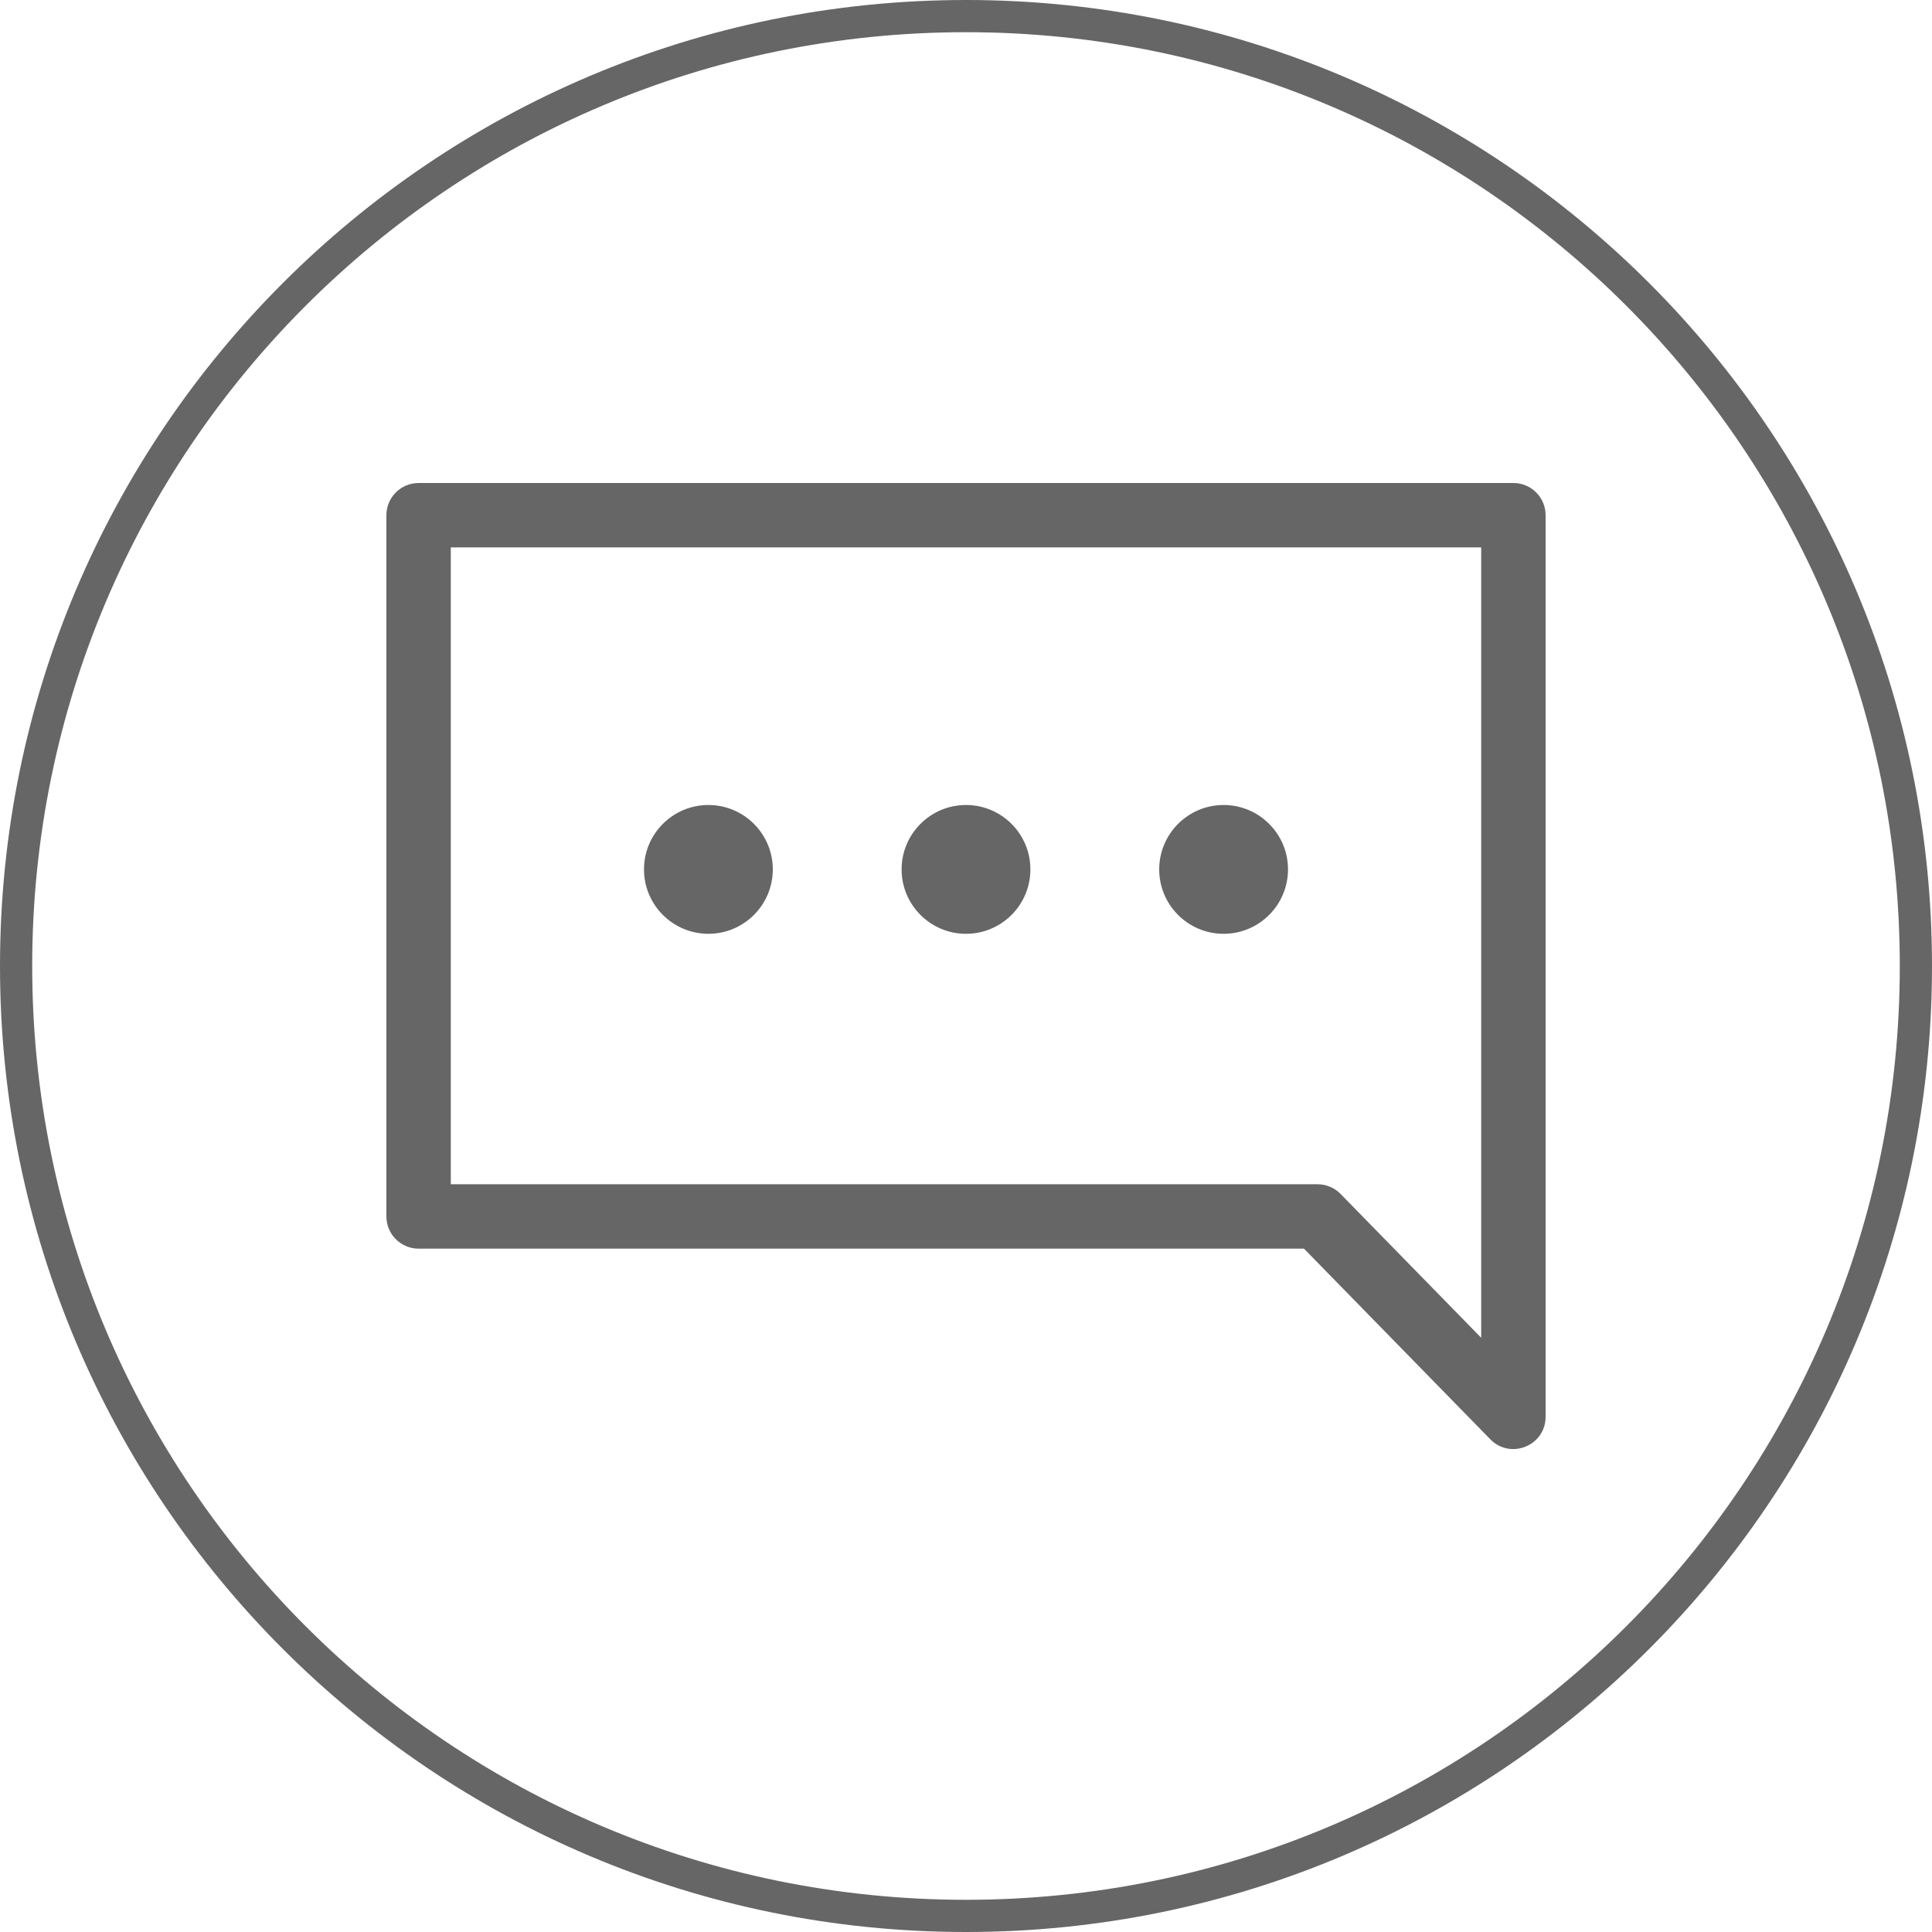 <?xml version="1.0" encoding="UTF-8"?>
<svg width="30px" height="30px" viewBox="0 0 30 30" version="1.1" xmlns="http://www.w3.org/2000/svg" xmlns:xlink="http://www.w3.org/1999/xlink">
    <!-- Generator: Sketch 52.4 (67378) - http://www.bohemiancoding.com/sketch -->
    <title>Group 6</title>
    <desc>Created with Sketch.</desc>
    <g id="B03-京麦App-Guideline-数据展示组件" stroke="none" stroke-width="1" fill="none" fill-rule="evenodd">
        <g id="数据展示－图标" transform="translate(-138, -2987)" fill="#666666">
            <g id="icon_dong_message1" transform="translate(138, 2987)">
                <g id="Group-6">
                    <path d="M15,29.5 C23.008,29.5 29.5,23.008 29.5,15 C29.5,6.992 23.008,0.5 15,0.5 C6.992,0.5 0.5,6.992 0.5,15 C0.5,23.008 6.992,29.5 15,29.5 Z M15,30 C6.716,30 0,23.284 0,15 C0,6.716 6.716,0 15,0 C23.284,0 30,6.716 30,15 C30,23.284 23.284,30 15,30 Z" id="Oval" fill-rule="nonzero"></path>
                    <g id="Group-2" transform="translate(4, 3)">
                        <path d="M3,5.5 L3,15.389 L16.459,15.389 C16.593,15.389 16.722,15.443 16.816,15.539 L19,17.773 L19,5.5 L3,5.5 Z M2.5,16.389 C2.224,16.389 2,16.165 2,15.889 L2,5 C2,4.724 2.224,4.5 2.5,4.5 L19.5,4.5 C19.776,4.5 20,4.724 20,5 L20,19 C20,19.448 19.456,19.67 19.142,19.35 L16.248,16.389 L2.5,16.389 Z" id="Rectangle-4" fill-rule="nonzero"></path>
                        <path d="M7,11.5 C6.448,11.5 6,11.052 6,10.5 C6,9.948 6.448,9.5 7,9.5 C7.552,9.5 8,9.948 8,10.5 C8,11.052 7.552,11.5 7,11.5 Z M11,11.5 C10.448,11.5 10,11.052 10,10.5 C10,9.948 10.448,9.5 11,9.5 C11.552,9.5 12,9.948 12,10.5 C12,11.052 11.552,11.5 11,11.5 Z M15,11.5 C14.448,11.5 14,11.052 14,10.5 C14,9.948 14.448,9.5 15,9.5 C15.552,9.5 16,9.948 16,10.5 C16,11.052 15.552,11.5 15,11.5 Z" id="Combined-Shape"></path>
                    </g>
                </g>
            </g>
        </g>
    </g>
</svg>